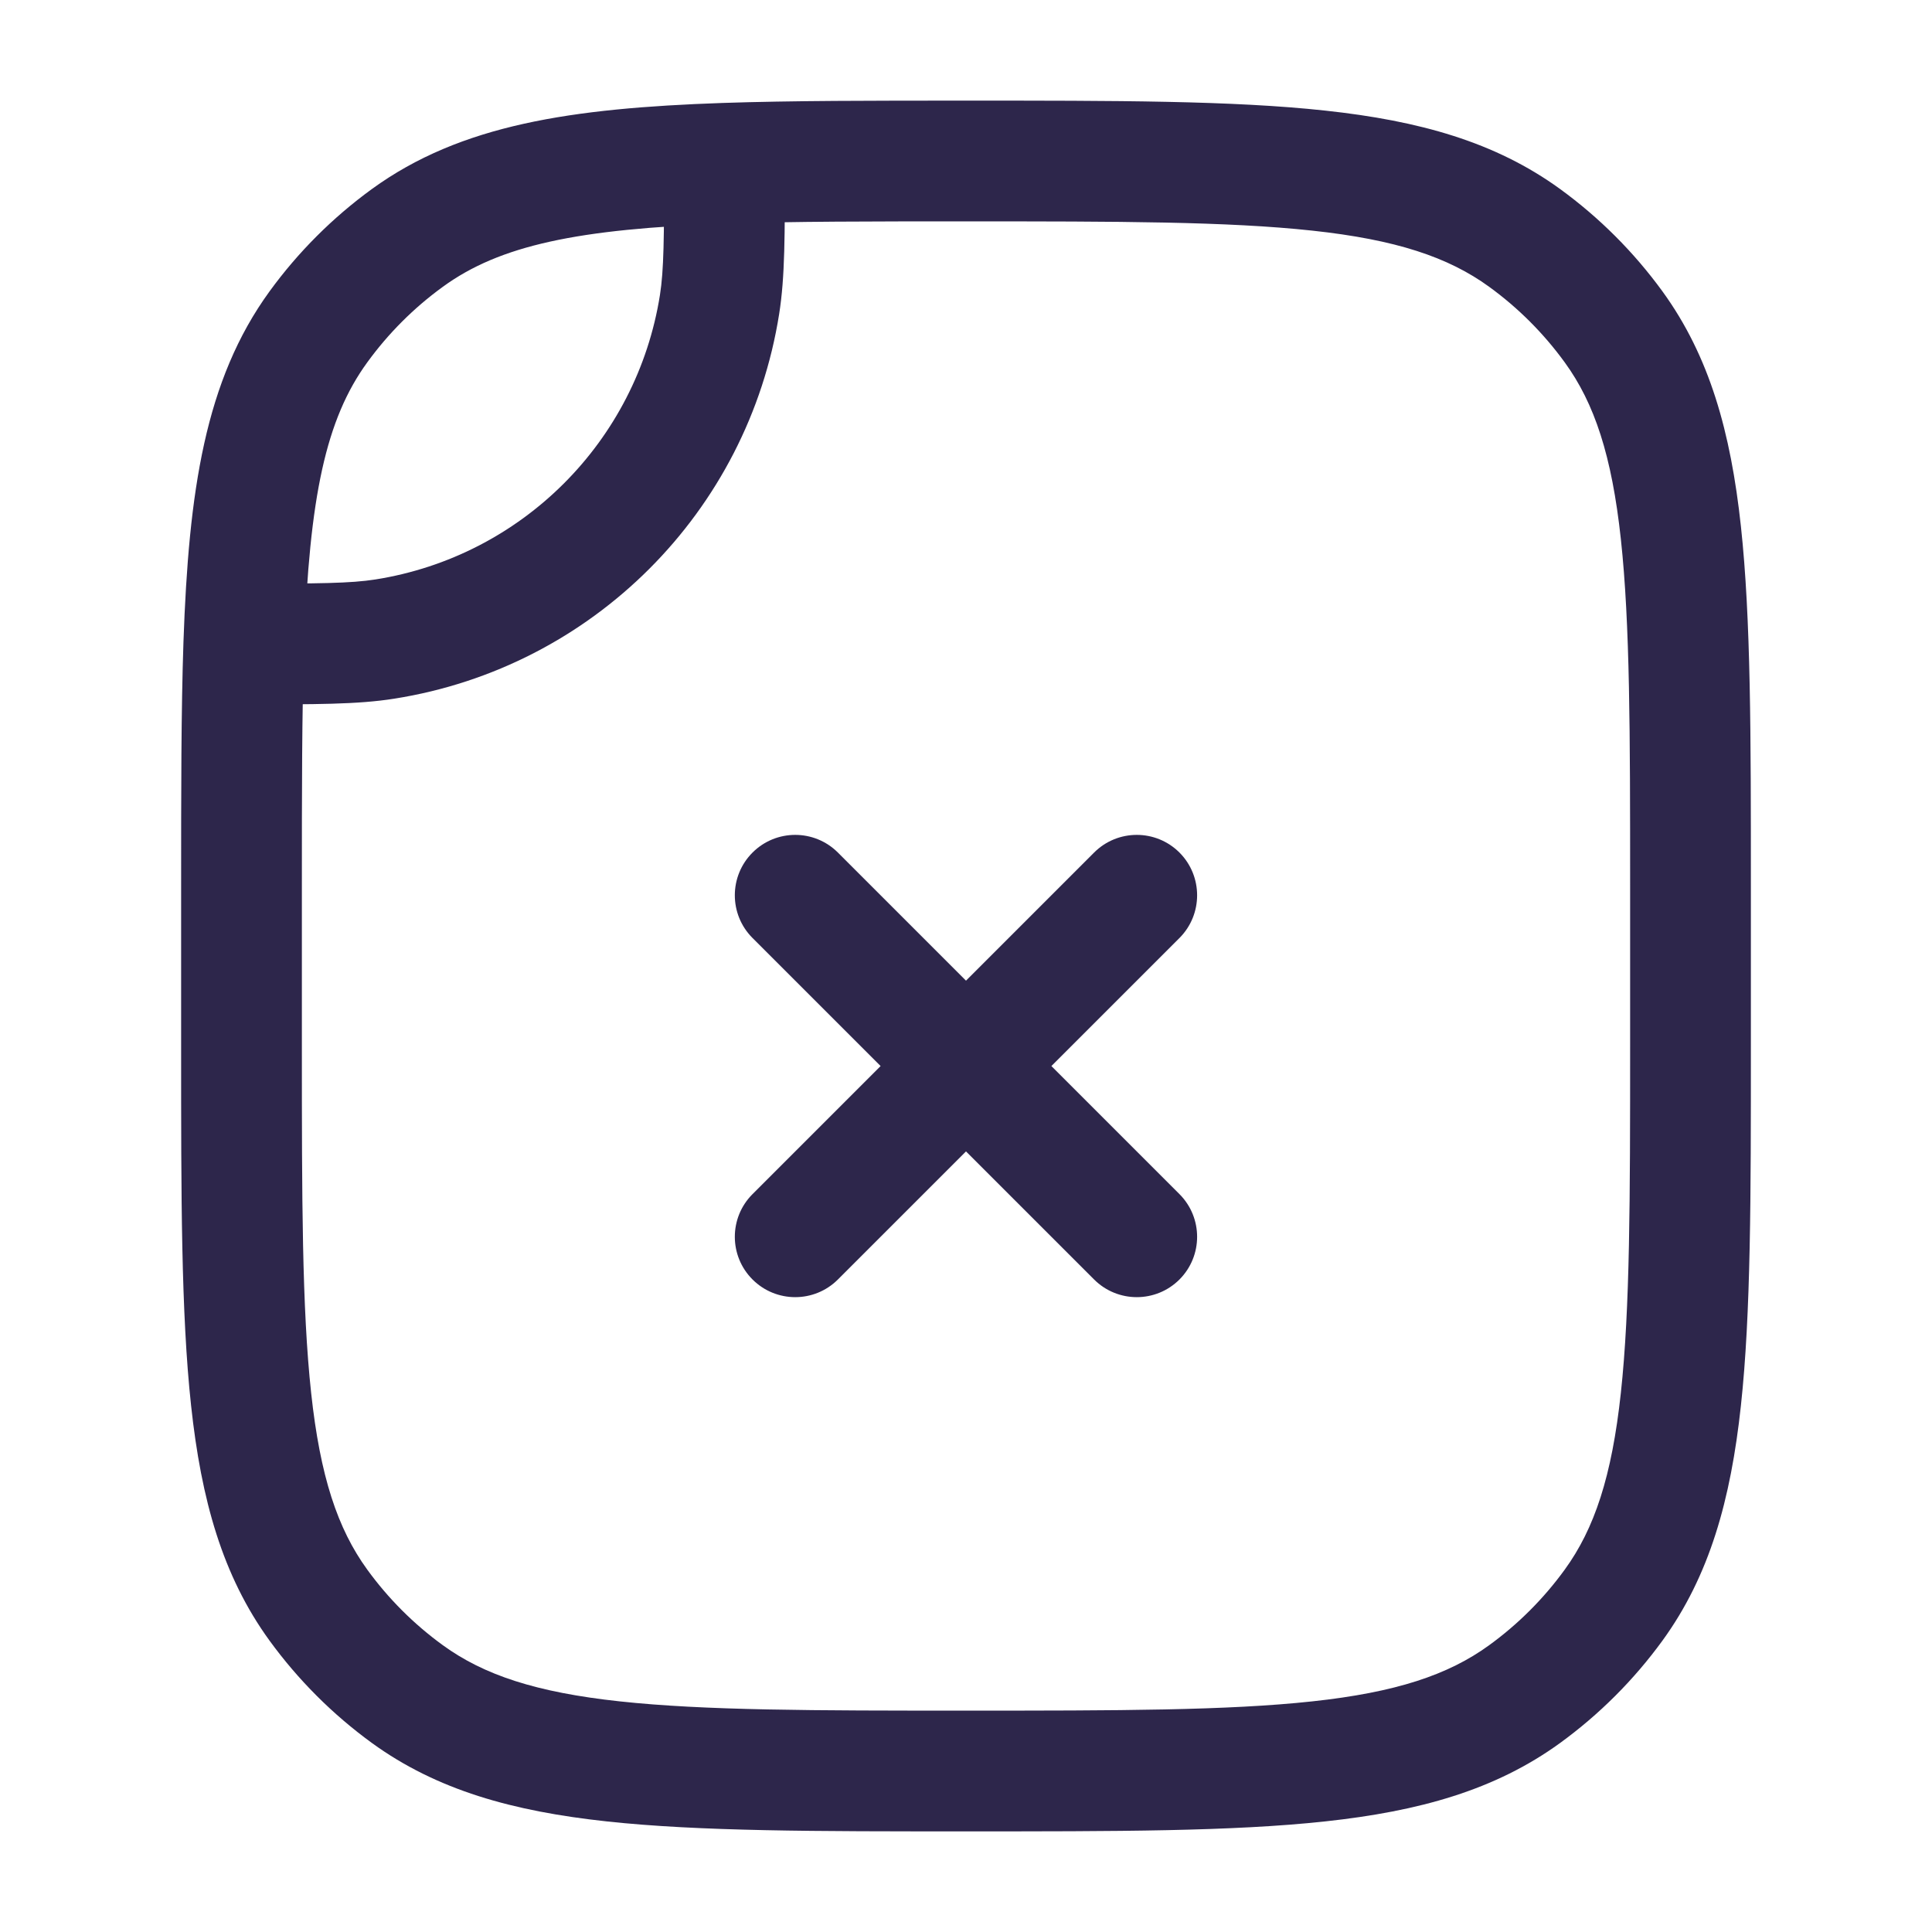<svg xmlns="http://www.w3.org/2000/svg" width="24" height="24" viewBox="0 0 24 24">
  <defs/>
  <path fill="#2D264B" d="M10.409,10.591 C10.116,10.298 9.641,10.298 9.348,10.591 C9.055,10.884 9.055,11.359 9.348,11.652 L10.409,10.591 Z M13.591,15.894 C13.884,16.187 14.359,16.187 14.652,15.894 C14.944,15.601 14.944,15.127 14.652,14.834 L13.591,15.894 Z M9.348,14.834 C9.055,15.127 9.055,15.601 9.348,15.894 C9.641,16.187 10.116,16.187 10.409,15.894 L9.348,14.834 Z M14.652,11.652 C14.944,11.359 14.944,10.884 14.652,10.591 C14.359,10.298 13.884,10.298 13.591,10.591 L14.652,11.652 Z M4.899,8.679 C7.36,8.29 9.29,6.36 9.679,3.9 L8.198,3.665 C7.91,5.483 6.483,6.91 4.665,7.198 L4.899,8.679 Z M2.25,11 L2.25,13 L3.75,13 L3.75,11 L2.25,11 Z M21.75,13 L21.75,11 L20.25,11 L20.25,13 L21.75,13 Z M12,22.75 C13.858,22.75 15.312,22.751 16.463,22.626 C17.629,22.5 18.573,22.238 19.38,21.652 L18.498,20.438 C17.99,20.807 17.34,21.023 16.302,21.135 C15.25,21.249 13.892,21.25 12,21.25 L12,22.75 Z M20.25,13 C20.25,14.892 20.249,16.25 20.135,17.302 C20.023,18.34 19.807,18.99 19.438,19.498 L20.652,20.38 C21.238,19.573 21.5,18.629 21.626,17.463 C21.751,16.312 21.75,14.858 21.75,13 L20.25,13 Z M19.38,21.652 C19.868,21.297 20.297,20.868 20.652,20.38 L19.438,19.498 C19.176,19.859 18.859,20.176 18.498,20.438 L19.38,21.652 Z M2.25,13 C2.25,14.858 2.249,16.312 2.374,17.463 C2.5,18.629 2.762,19.573 3.348,20.38 L4.562,19.498 C4.193,18.99 3.977,18.34 3.865,17.302 C3.751,16.25 3.75,14.892 3.75,13 L2.25,13 Z M12,21.25 C10.108,21.25 8.75,21.249 7.698,21.135 C6.66,21.023 6.01,20.807 5.502,20.438 L4.62,21.652 C5.427,22.238 6.371,22.5 7.536,22.626 C8.688,22.751 10.142,22.75 12,22.75 L12,21.25 Z M3.348,20.38 C3.703,20.868 4.132,21.297 4.62,21.652 L5.502,20.438 C5.141,20.176 4.824,19.859 4.562,19.498 L3.348,20.38 Z M4.62,2.348 C4.132,2.703 3.703,3.132 3.348,3.62 L4.562,4.502 C4.824,4.141 5.141,3.824 5.502,3.562 L4.62,2.348 Z M12,2.75 C13.892,2.75 15.25,2.751 16.302,2.865 C17.34,2.977 17.99,3.193 18.498,3.562 L19.38,2.348 C18.573,1.762 17.629,1.5 16.463,1.374 C15.312,1.249 13.858,1.25 12,1.25 L12,2.75 Z M21.75,11 C21.75,9.142 21.751,7.688 21.626,6.536 C21.5,5.371 21.238,4.427 20.652,3.62 L19.438,4.502 C19.807,5.01 20.023,5.66 20.135,6.698 C20.249,7.75 20.25,9.108 20.25,11 L21.75,11 Z M18.498,3.562 C18.859,3.824 19.176,4.141 19.438,4.502 L20.652,3.62 C20.297,3.132 19.868,2.703 19.38,2.348 L18.498,3.562 Z M12,1.25 C10.835,1.25 9.834,1.25 8.974,1.279 L9.026,2.778 C9.854,2.75 10.827,2.75 12,2.75 L12,1.25 Z M8.974,1.279 C7.101,1.344 5.724,1.546 4.62,2.348 L5.502,3.562 C6.207,3.049 7.171,2.842 9.026,2.778 L8.974,1.279 Z M8.25,2.029 C8.25,2.966 8.247,3.353 8.198,3.665 L9.679,3.9 C9.752,3.442 9.75,2.911 9.75,2.029 L8.25,2.029 Z M3.75,11 C3.75,9.827 3.75,8.854 3.778,8.026 L2.279,7.974 C2.25,8.834 2.25,9.835 2.25,11 L3.75,11 Z M3.778,8.026 C3.842,6.171 4.049,5.207 4.562,4.502 L3.348,3.62 C2.546,4.724 2.344,6.101 2.279,7.974 L3.778,8.026 Z M3.029,8.75 C3.911,8.75 4.442,8.752 4.899,8.679 L4.665,7.198 C4.353,7.247 3.966,7.25 3.029,7.25 L3.029,8.75 Z M9.348,11.652 L13.591,15.894 L14.652,14.834 L10.409,10.591 L9.348,11.652 Z M10.409,15.894 L14.652,11.652 L13.591,10.591 L9.348,14.834 L10.409,15.894 Z"/>
</svg>

